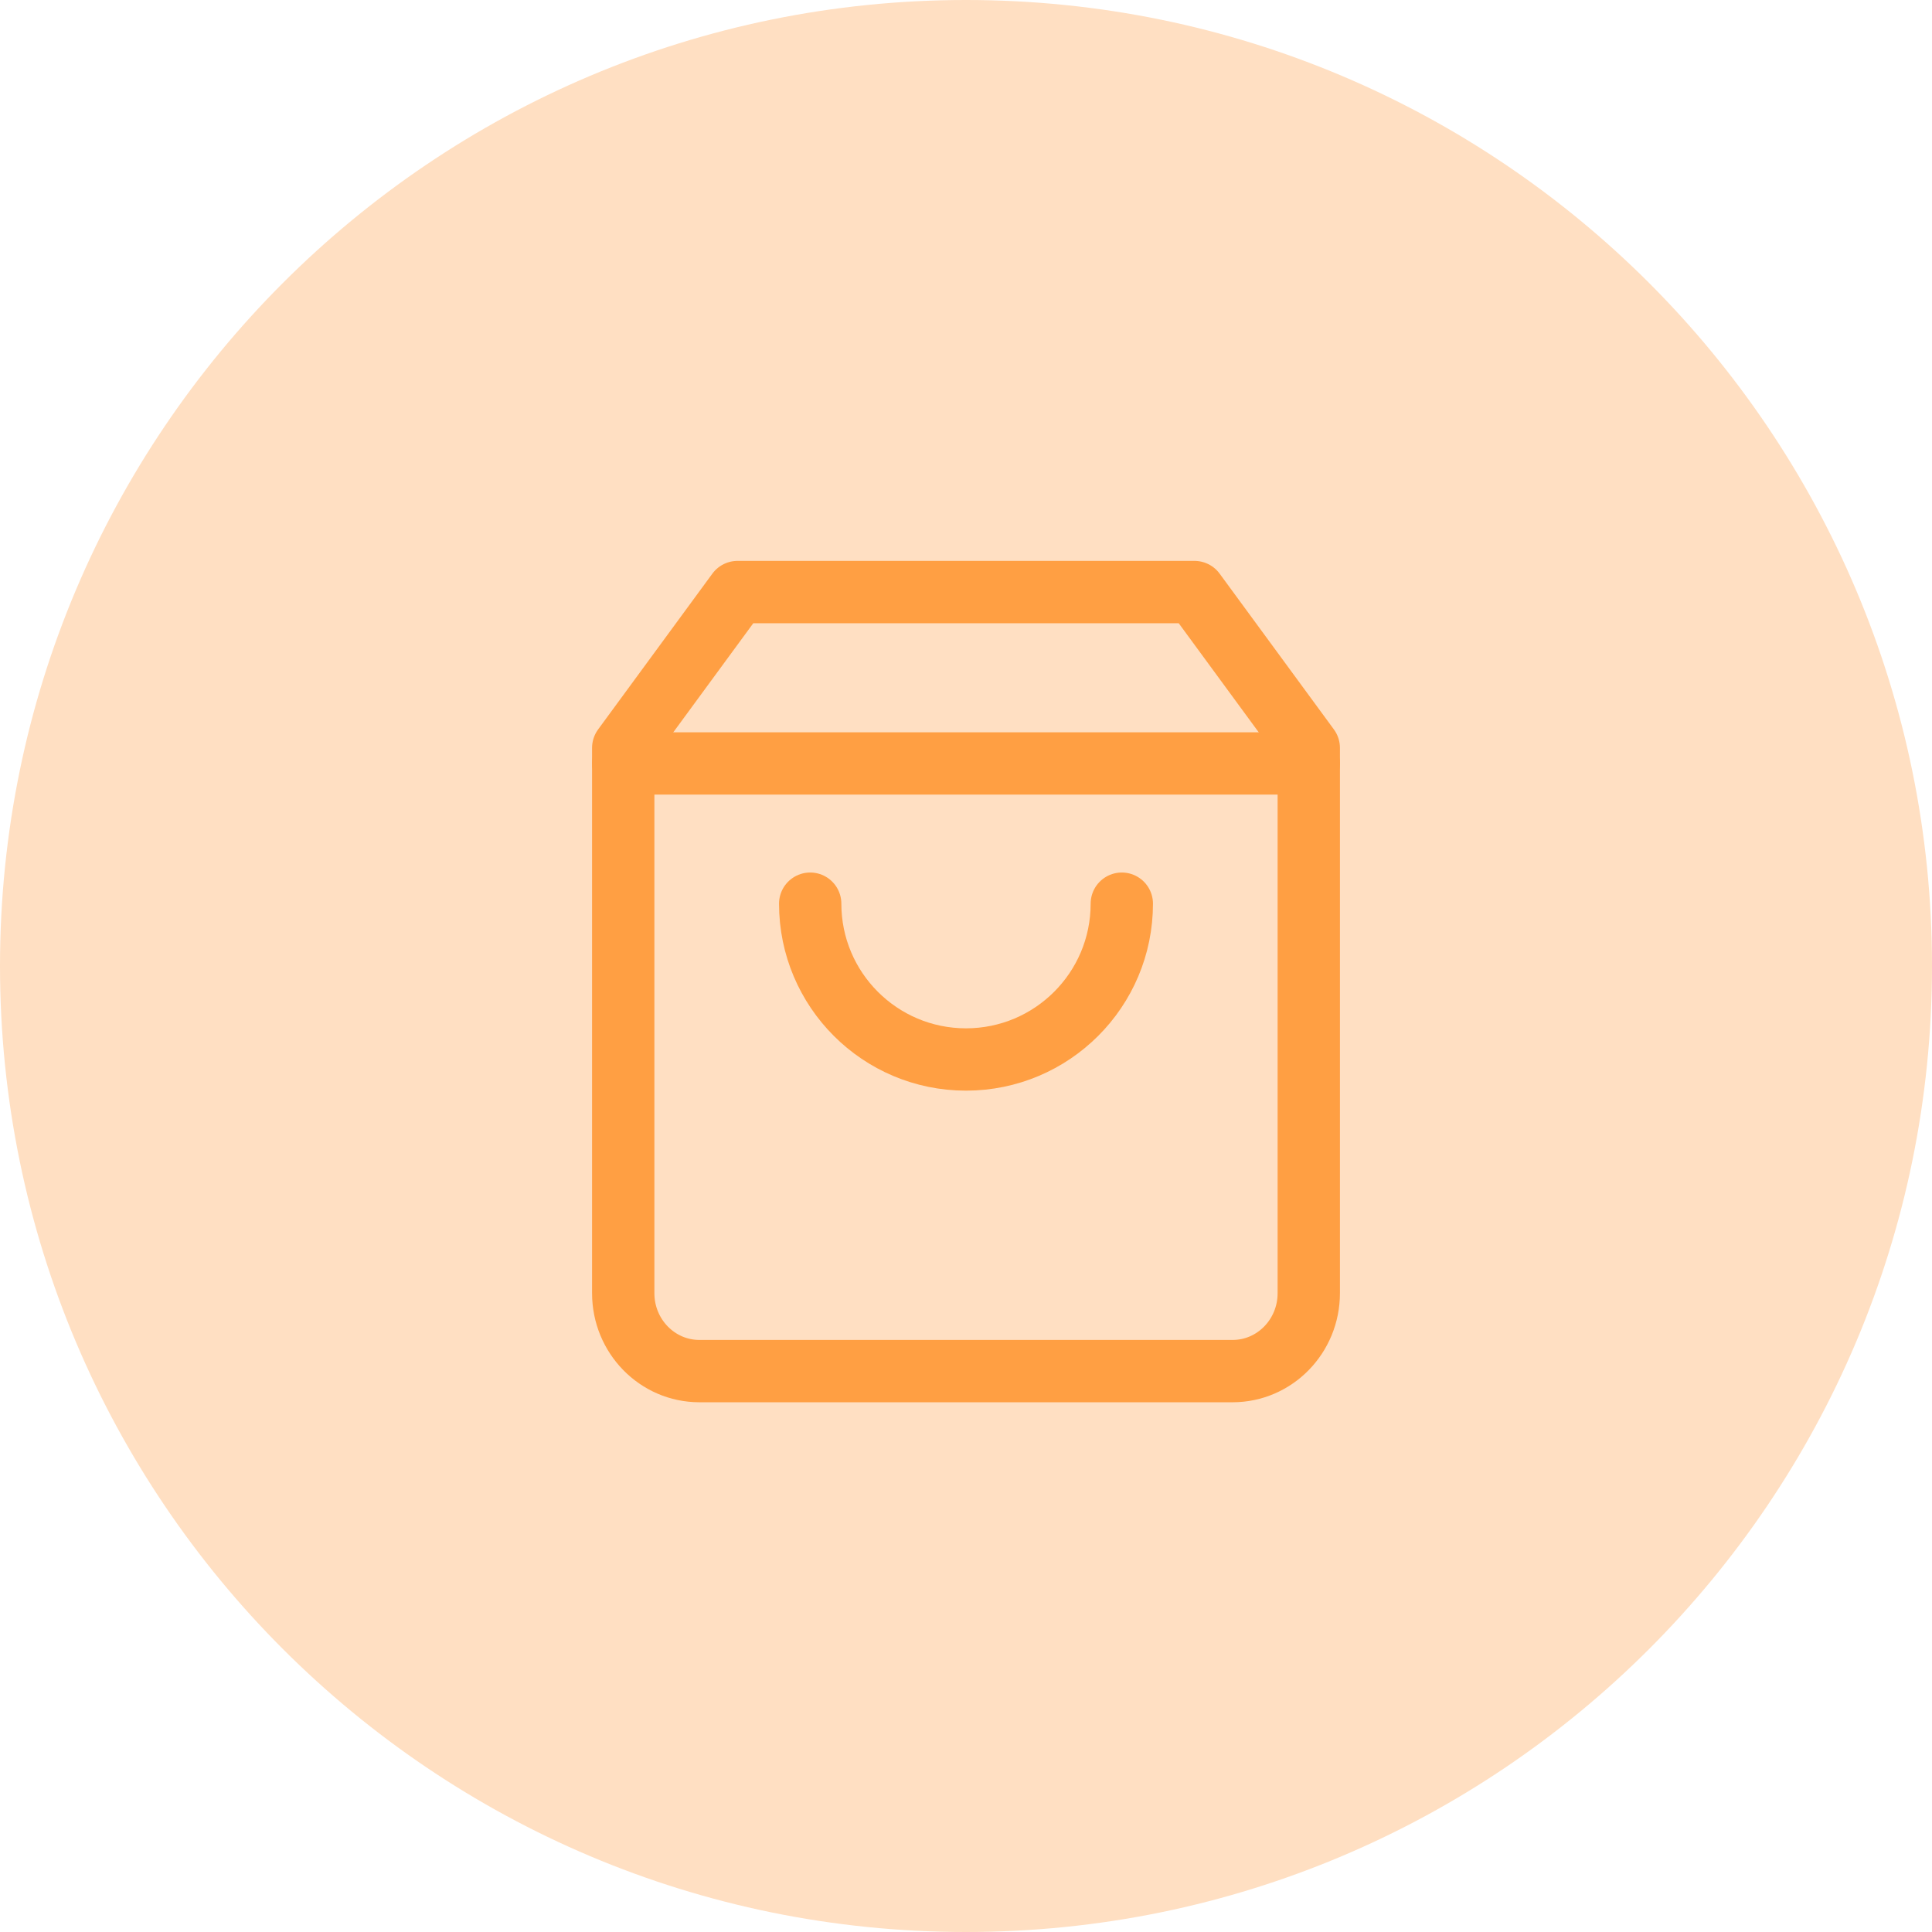<svg width="62" height="62" viewBox="0 0 62 62" fill="none" xmlns="http://www.w3.org/2000/svg">
<path fill-rule="evenodd" clip-rule="evenodd" d="M31 62C48.121 62 62 48.121 62 31C62 13.879 48.121 0 31 0C13.879 0 0 13.879 0 31C0 48.121 13.879 62 31 62Z" fill="#FFDFC2"/>
<path fill-rule="evenodd" clip-rule="evenodd" d="M23.667 19L20 24V41.5C20 42.881 21.094 44 22.444 44H39.556C40.906 44 42 42.881 42 41.5V24L38.333 19H23.667Z" stroke="#FF9F43" stroke-width="2" stroke-linecap="round" stroke-linejoin="round"/>
<path d="M20 24.5H42" stroke="#FF9F43" stroke-width="2" stroke-linecap="round" stroke-linejoin="round"/>
<path d="M36 29C36 31.761 33.761 34 31 34C28.239 34 26 31.761 26 29" stroke="#FF9F43" stroke-width="2" stroke-linecap="round" stroke-linejoin="round"/>
</svg>
